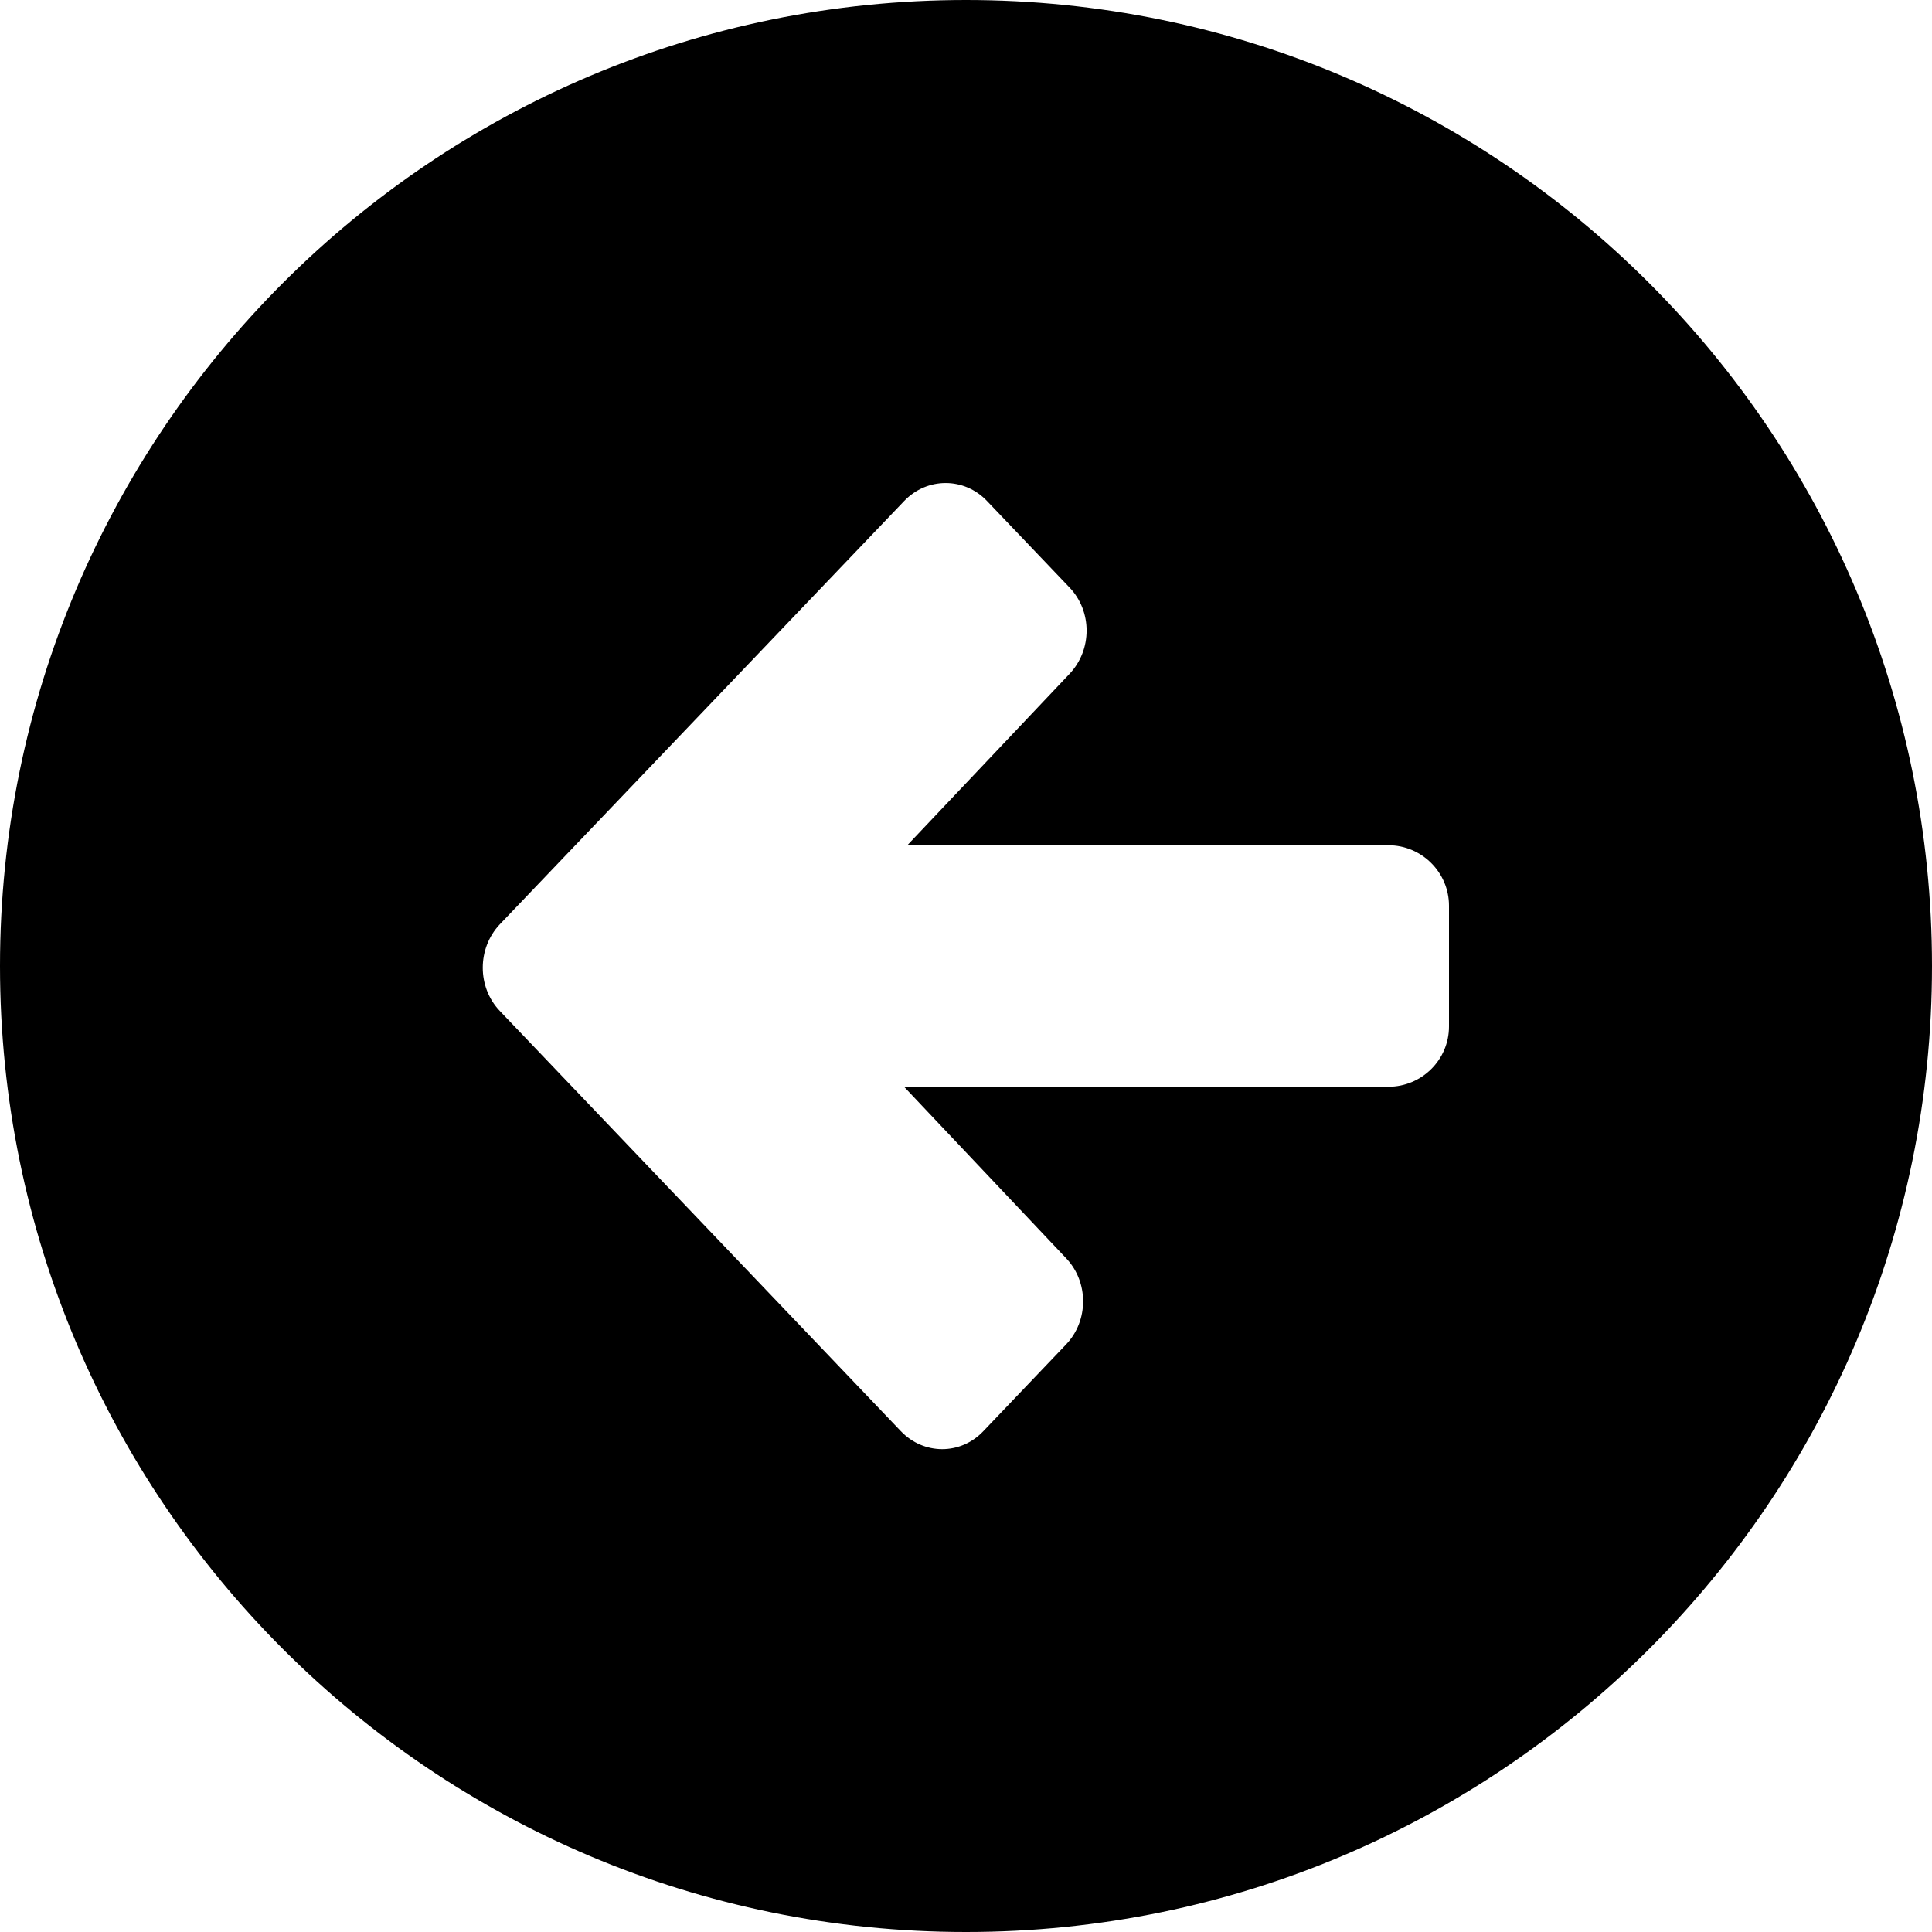<?xml version="1.0" encoding="iso-8859-1"?>
<!-- Generator: Adobe Illustrator 16.0.0, SVG Export Plug-In . SVG Version: 6.00 Build 0)  -->
<!DOCTYPE svg PUBLIC "-//W3C//DTD SVG 1.1//EN" "http://www.w3.org/Graphics/SVG/1.1/DTD/svg11.dtd">
<svg version="1.1" id="Layer_1" xmlns="http://www.w3.org/2000/svg" xmlns:xlink="http://www.w3.org/1999/xlink" x="0px" y="0px"
	 width="16px" height="16px" viewBox="0 0 16 16" style="enable-background:new 0 0 16 16;" xml:space="preserve">
<path id="Left_Circle_4" style="fill-rule:evenodd;clip-rule:evenodd;" d="M8,0C3.582,0,0,3.582,0,8s3.582,8,8,8s8-3.582,8-8
	S12.418,0,8,0z M12,8.501C12,8.777,11.774,9,11.498,9H7.487l1.341,1.419c0.189,0.197,0.189,0.519,0,0.716l-0.684,0.717
	c-0.188,0.199-0.494,0.199-0.684,0L4.139,8.372c-0.188-0.197-0.188-0.518,0-0.717l3.35-3.507c0.189-0.197,0.496-0.197,0.684,0
	l0.684,0.717c0.189,0.197,0.189,0.517,0,0.716L7.514,7h3.984C11.774,7,12,7.225,12,7.501V8.501z"/>
<g>
</g>
<g>
</g>
<g>
</g>
<g>
</g>
<g>
</g>
<g>
</g>
<g>
</g>
<g>
</g>
<g>
</g>
<g>
</g>
<g>
</g>
<g>
</g>
<g>
</g>
<g>
</g>
<g>
</g>
</svg>

